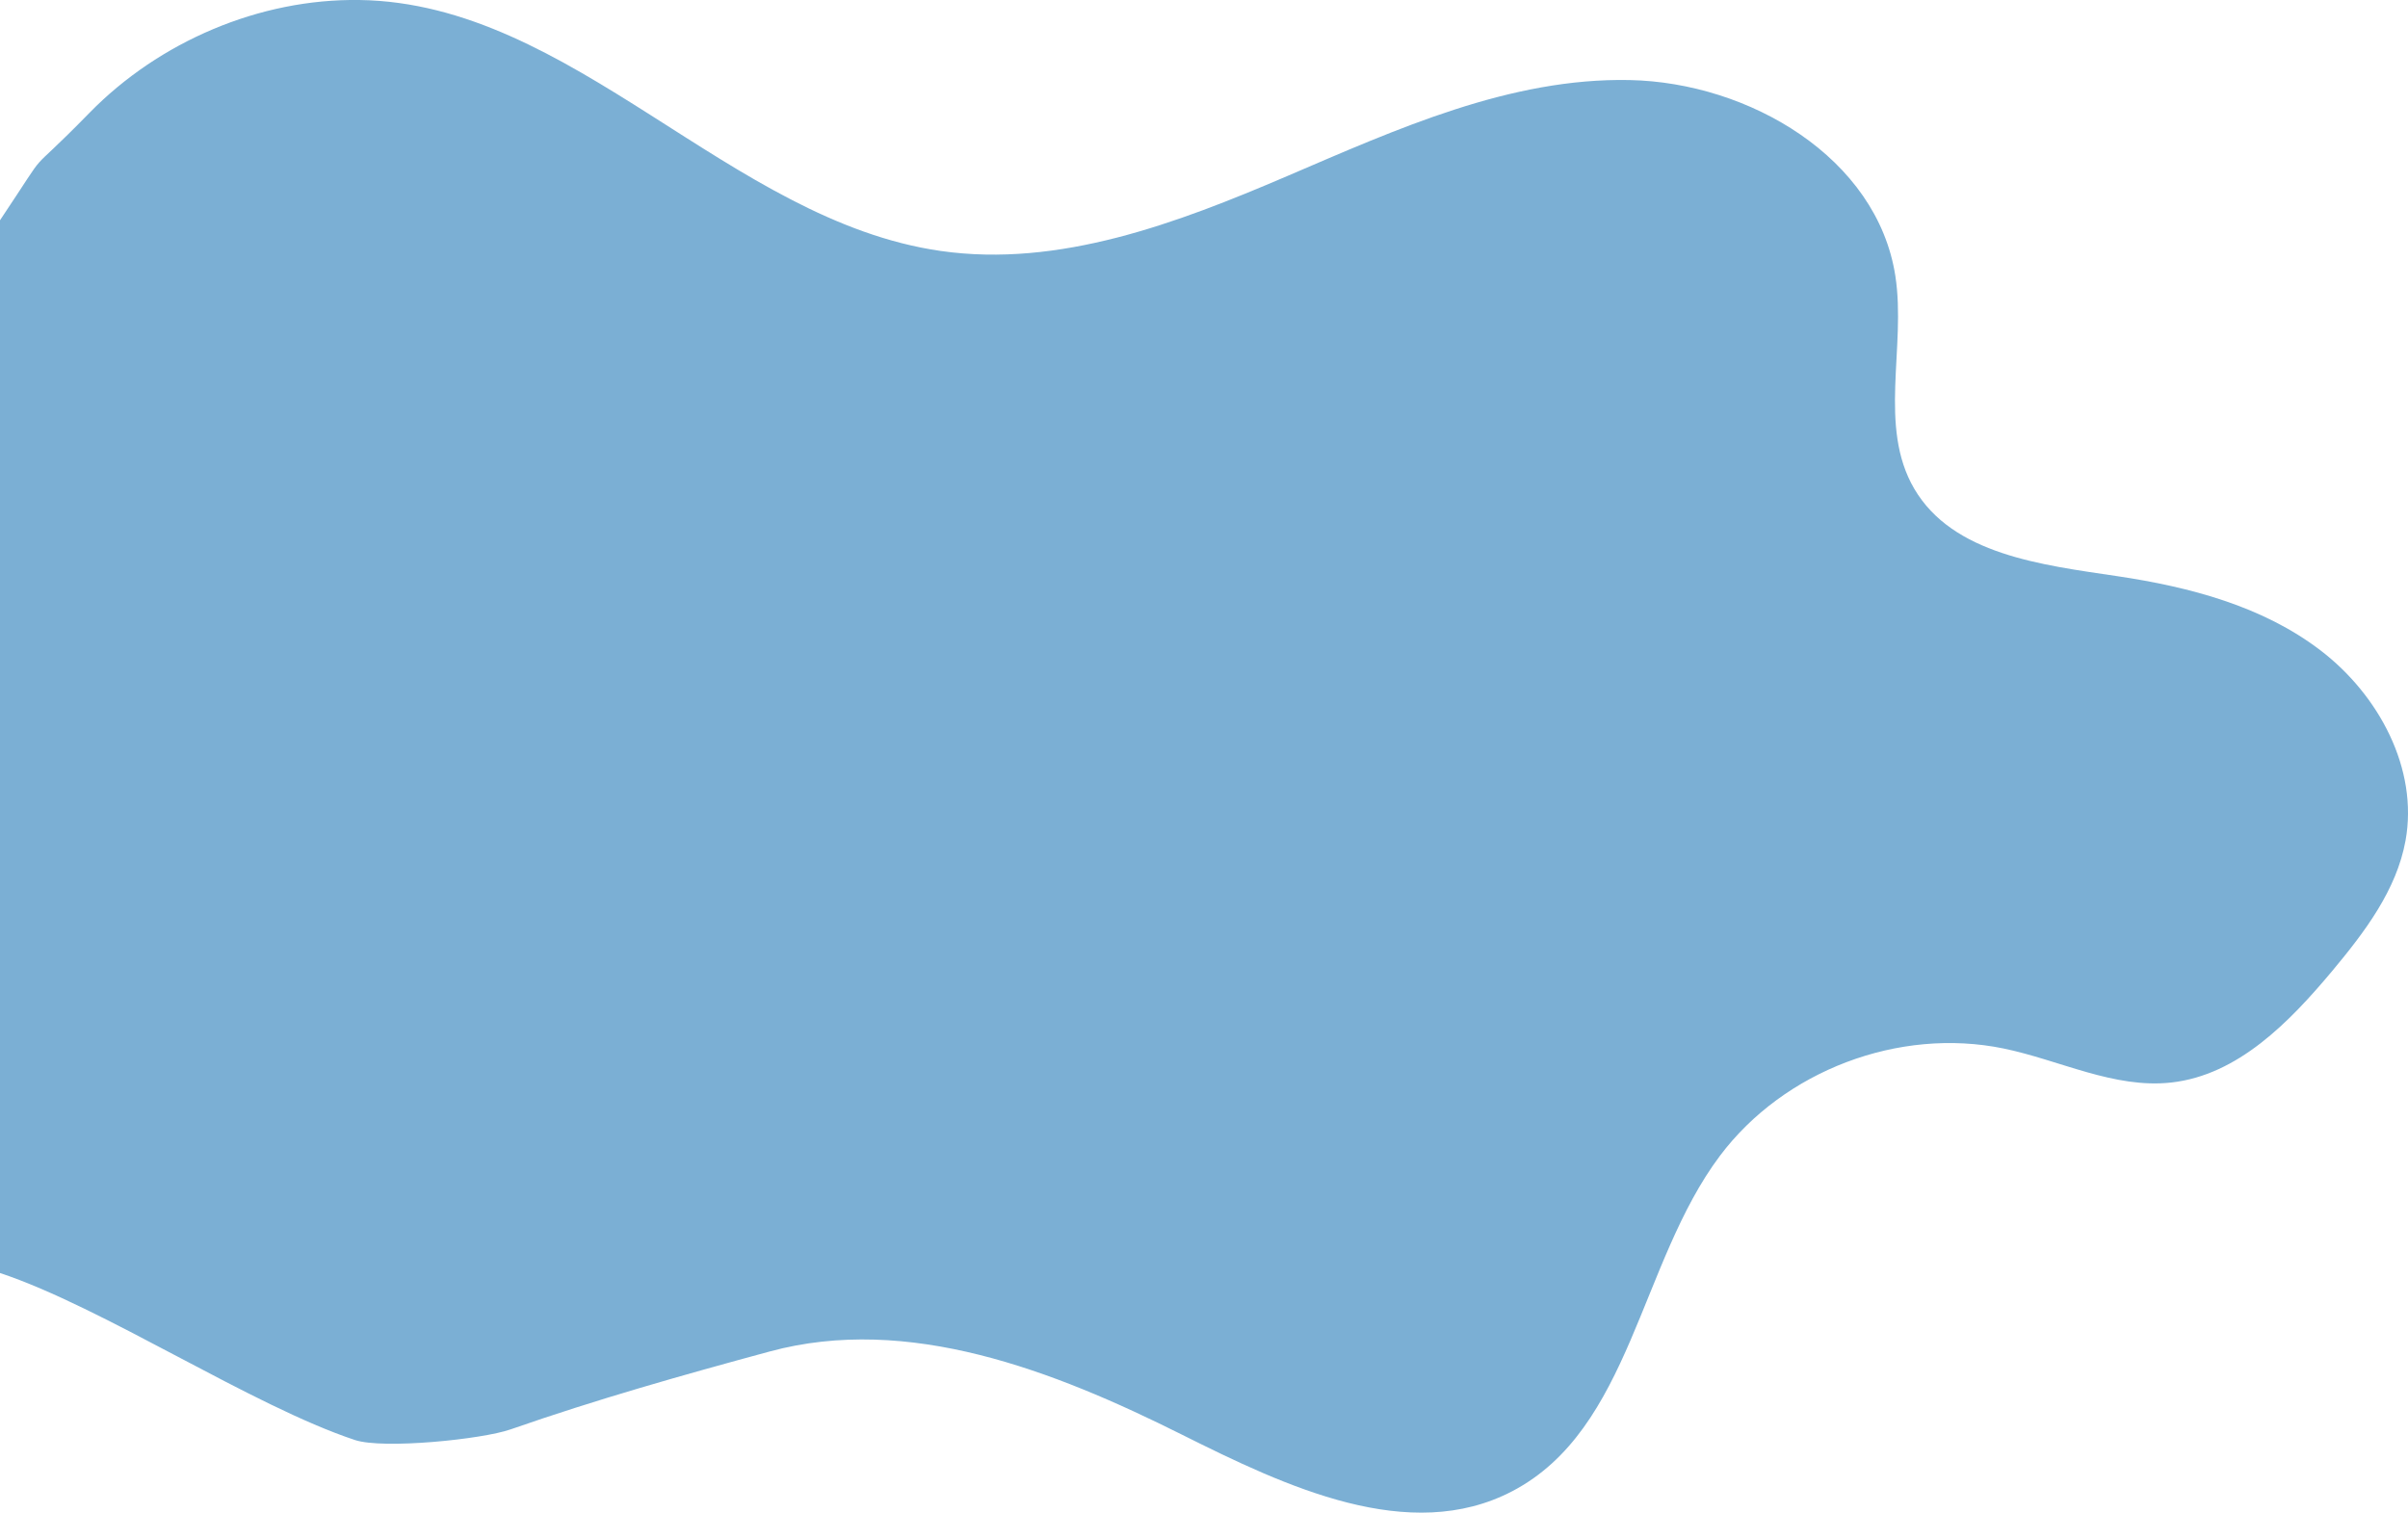 <svg id="Warstwa_1" data-name="Warstwa 1" xmlns="http://www.w3.org/2000/svg" viewBox="0 0 803.61 504.87"><defs><style>.cls-1{fill:#7bafd4;}</style></defs><path class="cls-1" d="M0,73.52C18.51,45.83,6.41,61.65,29.86,37.66,53.14,13.85,86.64-.48,119.93,0c71.24,1,123.47,73.65,194,83.76,39.52,5.66,78.85-9.23,115.54-24.95s74.46-32.9,114.37-32.09,82.61,25.94,88.69,65.4c3.65,23.76-5.85,50.22,6.3,71,12.9,22,42.55,25.43,67.8,29.19,24.09,3.59,48.52,10,67.87,24.83s32.63,39.45,28.29,63.41c-3,16.55-13.66,30.56-24.43,43.48-14.36,17.16-31.52,34.82-53.77,37.28-19.06,2.11-37.24-7.5-56-11.37-34.86-7.16-73.24,7.38-94.61,35.84C547.17,421.51,544.26,477,504.71,497.7c-34.4,18-75.54-1.5-110.28-18.87-42.82-21.42-91.35-40.27-137.56-27.75-29.3,7.94-57.82,16-86.47,26-9.52,3.33-42.51,6.68-51.95,3.55C84,469.2,34.43,436.32,0,424.89Z" transform="translate(0 0)"/></svg>